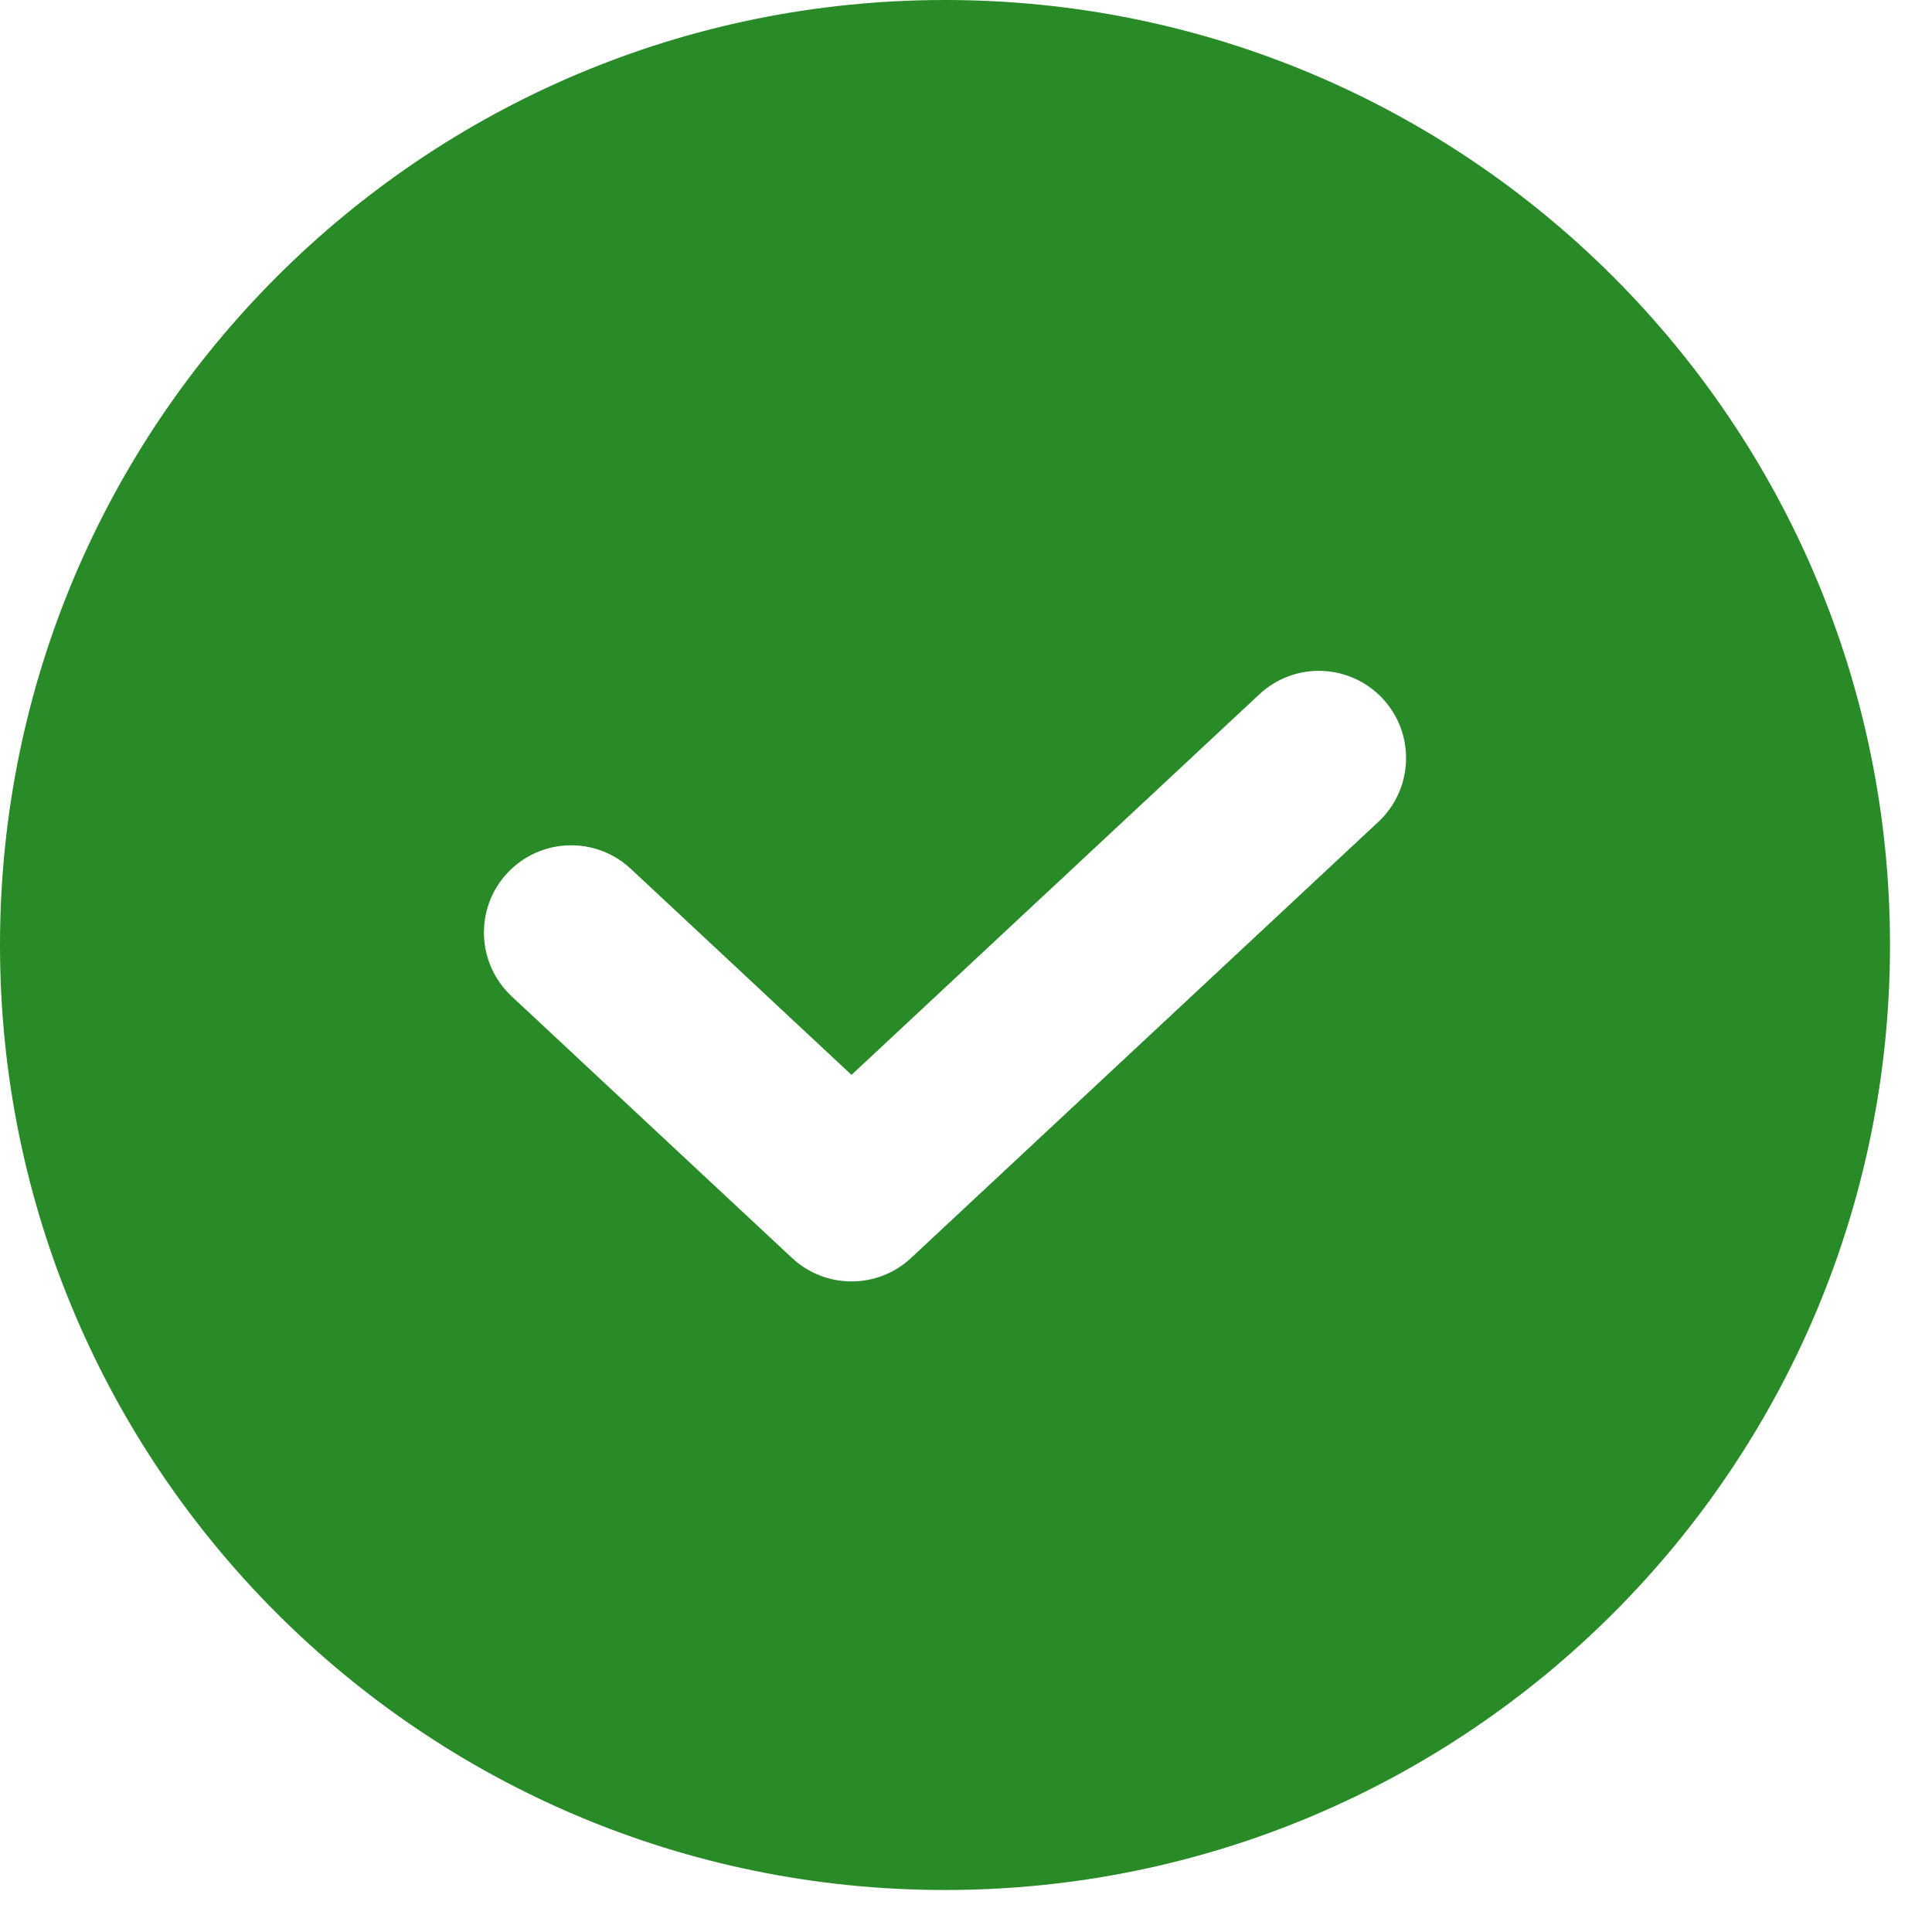 <svg width="23" height="23" viewBox="0 0 23 23" fill="none" xmlns="http://www.w3.org/2000/svg">
<path fill-rule="evenodd" clip-rule="evenodd" d="M11.25 0C5.036 0 0 5.036 0 11.25C0 17.464 5.036 22.5 11.25 22.5C17.464 22.5 22.5 17.464 22.5 11.25C22.5 5.036 17.464 0 11.25 0ZM16.46 8.316C16.851 8.735 16.828 9.393 16.409 9.784L10.846 14.976C10.447 15.348 9.828 15.348 9.429 14.976L6.091 11.861C5.672 11.469 5.649 10.812 6.04 10.393C6.432 9.974 7.089 9.951 7.508 10.342L10.137 12.796L14.992 8.266C15.411 7.874 16.068 7.897 16.46 8.316Z" fill="#298B27"/>
</svg>
